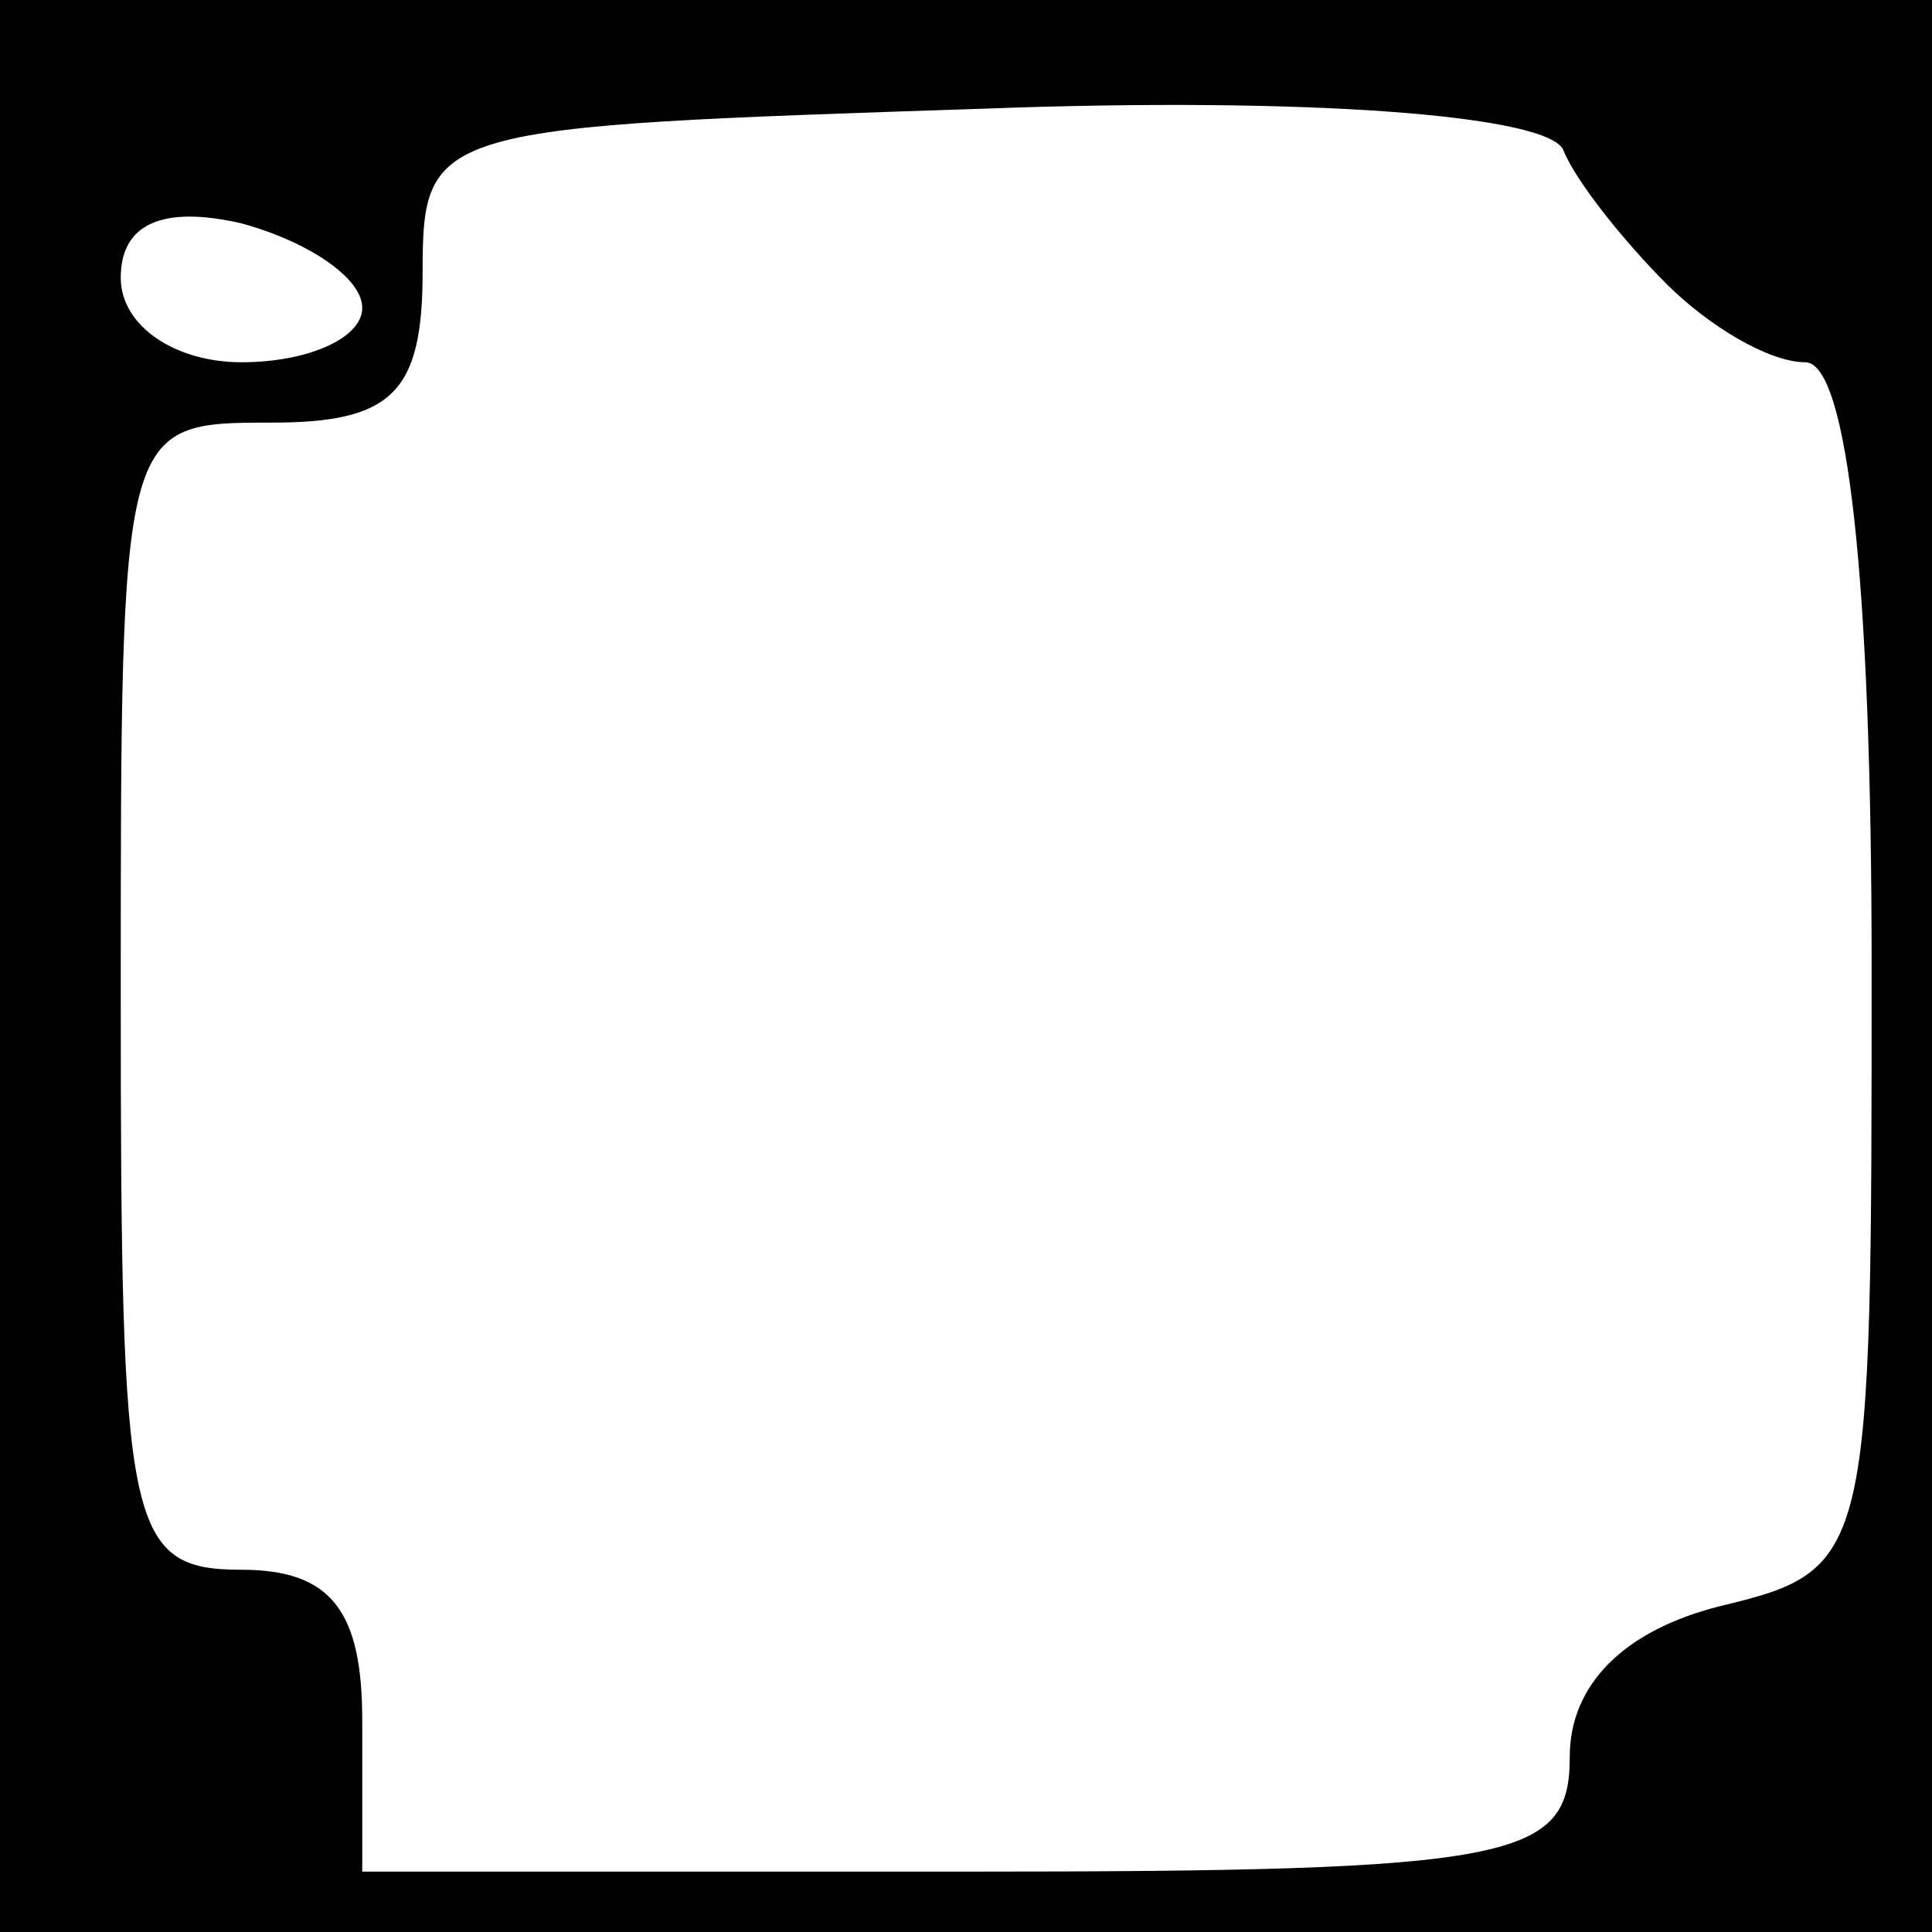 <?xml version="1.0" standalone="no"?>
<!DOCTYPE svg PUBLIC "-//W3C//DTD SVG 20010904//EN"
 "http://www.w3.org/TR/2001/REC-SVG-20010904/DTD/svg10.dtd">
<svg version="1.0" xmlns="http://www.w3.org/2000/svg"
 width="32pt" height="32pt" viewBox="0 0 32 32"
 preserveAspectRatio="xMidYMid meet">
<rect x="0" y="0" width="32" height="32" fill="#808080" stroke="none"/>
<g transform="translate(0,32) scale(0.1,-0.1)"
fill="#000000" stroke="none">
<path fill="#000000" stroke="none" d="M0 160 l0 -160 160 0 160 0 0 160 0
160 -160 0 -160 0 0 -160z"/>
<path fill="#ffffff" stroke="none" d="M276 273 c7 -7 17 -13 23 -13 7 0 11
-36 11 -100 0 -98 0 -100 -25 -106 -16 -4 -25 -13 -25 -25 0 -17 -9 -19 -100
-19 l-100 0 0 25 c0 18 -5 25 -20 25 -19 0 -20 7 -20 95 0 95 0 95 25 95 20 0
25 5 25 25 0 24 2 24 93 27 53 2 94 -1 96 -7 2 -5 10 -15 17 -22z"/>
<path fill="#ffffff" stroke="none" d="M60 269 c0 -5 -9 -9 -20 -9 -11 0 -20
6 -20 14 0 9 7 12 20 9 11 -3 20 -9 20 -14z"/>
</g>
</svg>
